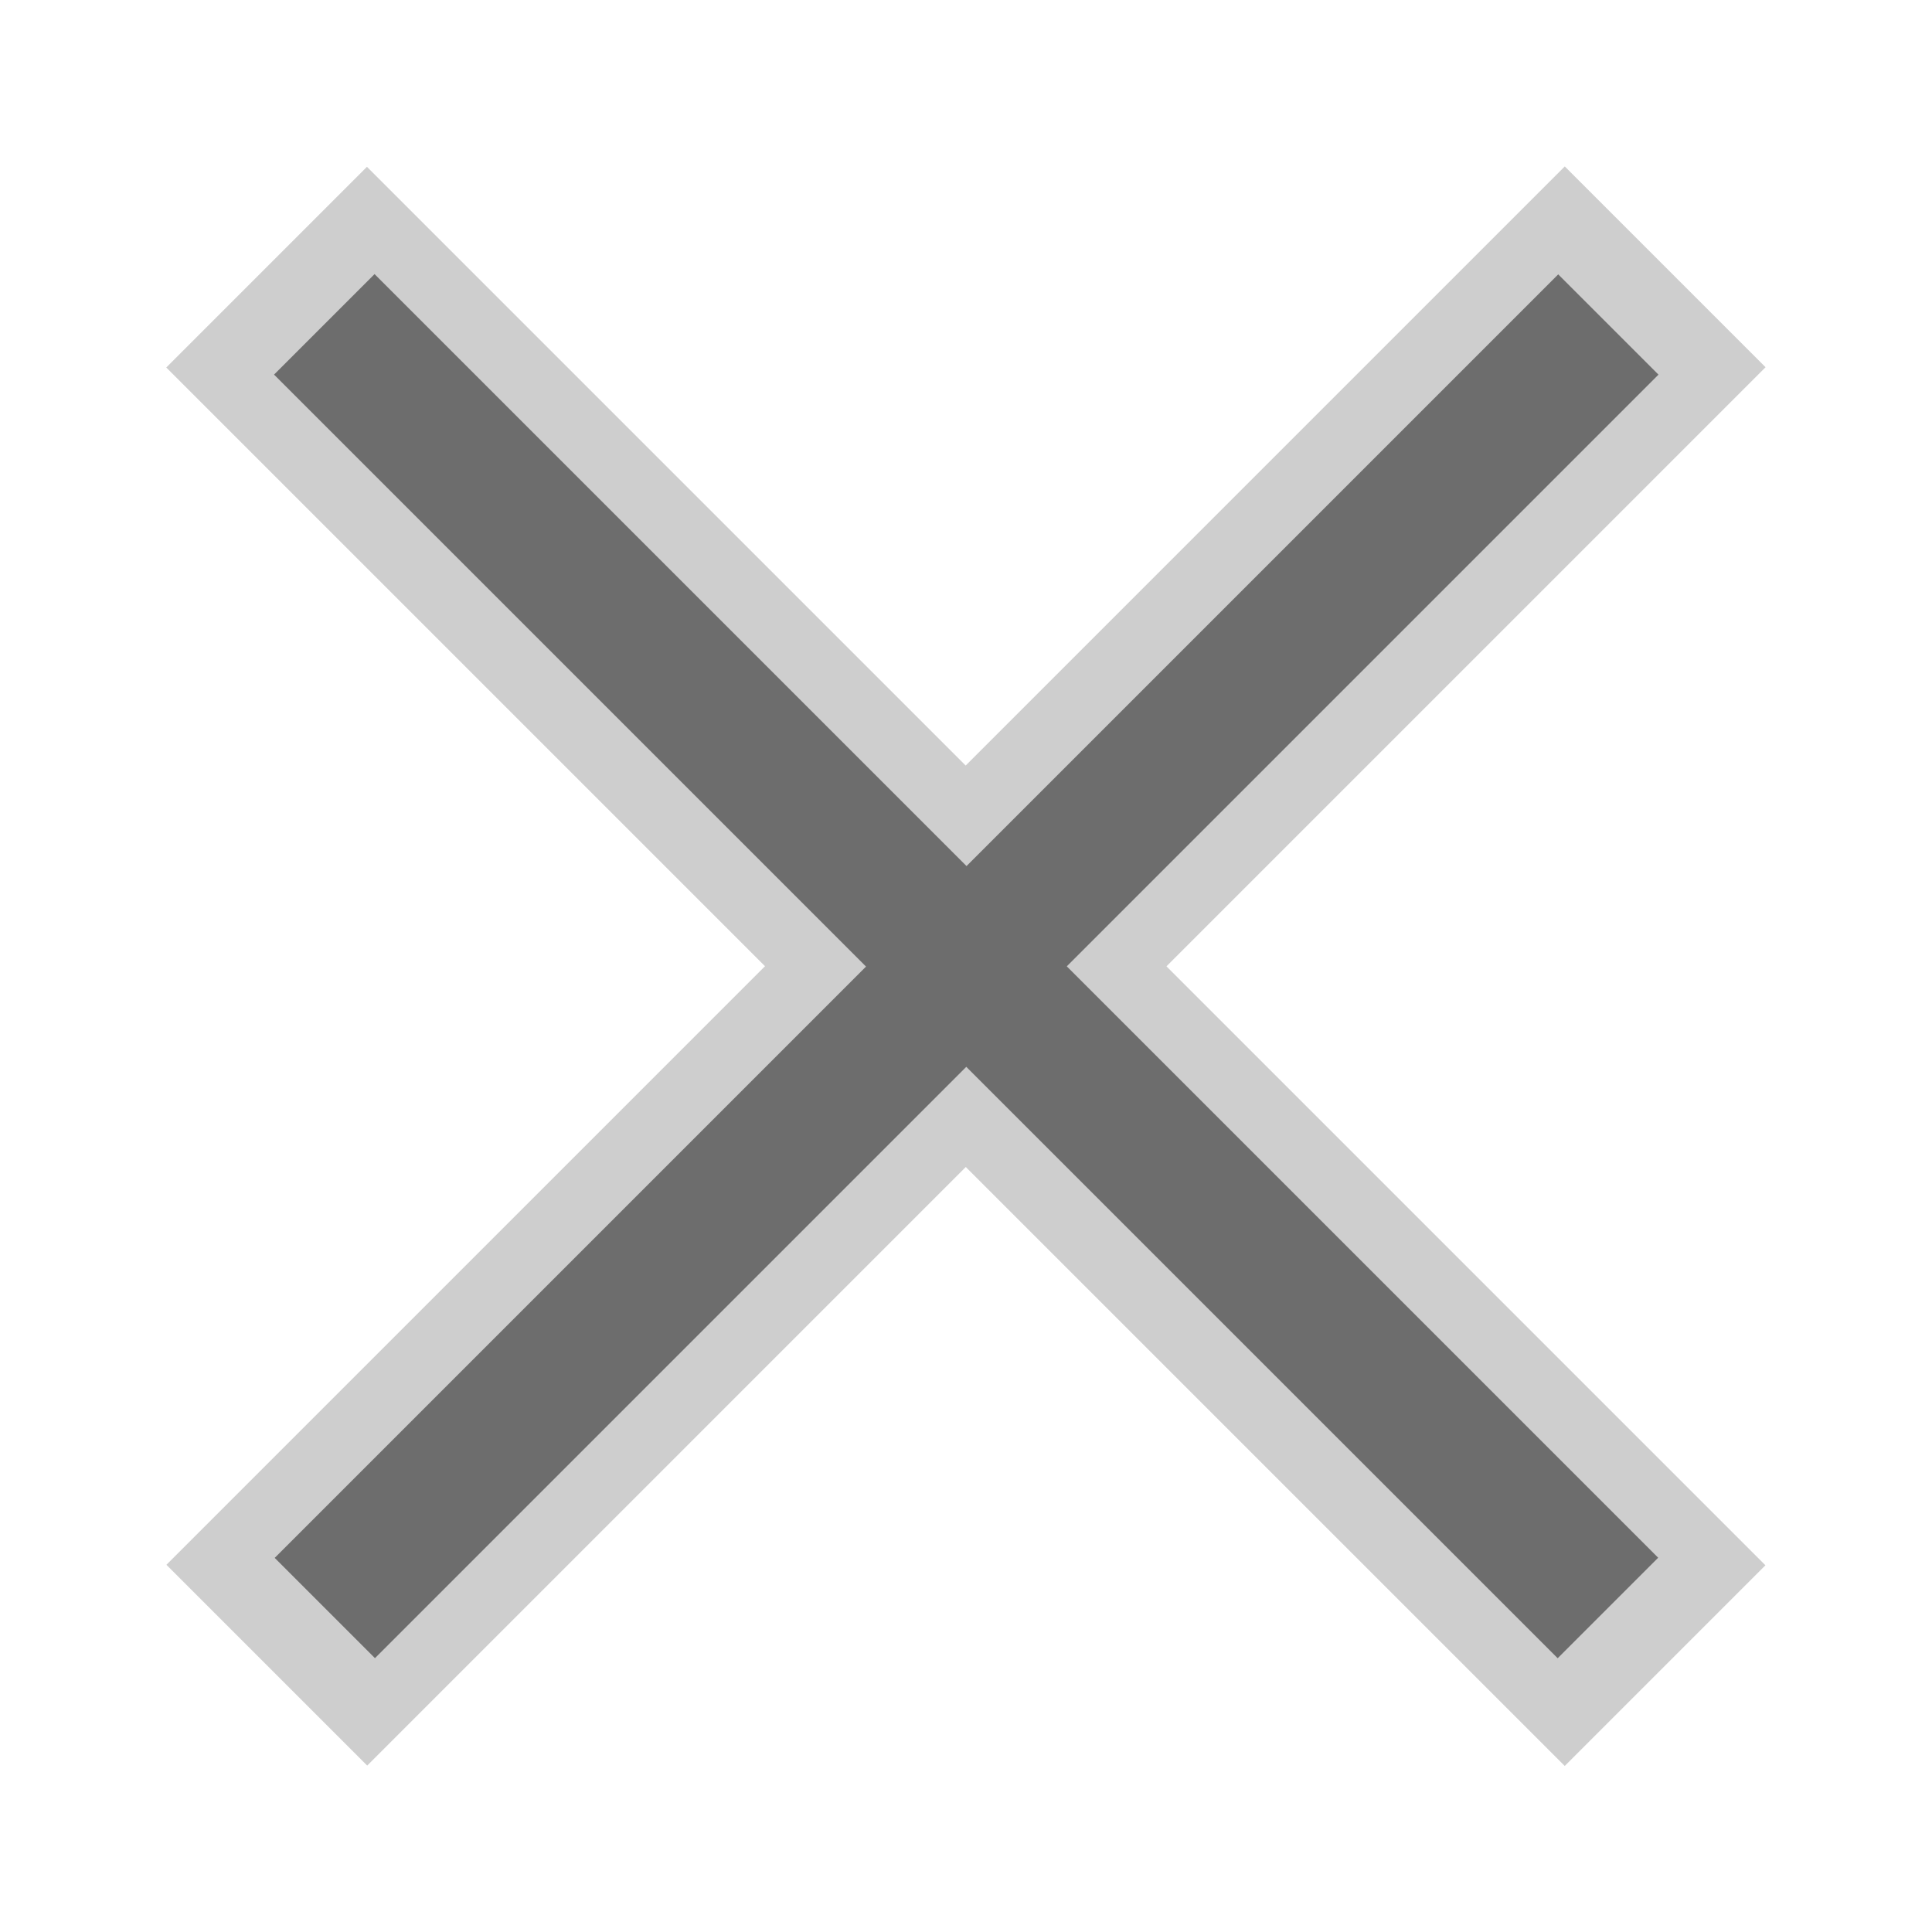 <?xml version="1.0" encoding="utf-8"?>
<!DOCTYPE svg PUBLIC "-//W3C//DTD SVG 1.1//EN" "http://www.w3.org/Graphics/SVG/1.1/DTD/svg11.dtd">
<svg version="1.1" id="Layer_1" xmlns="http://www.w3.org/2000/svg" xmlns:xlink="http://www.w3.org/1999/xlink" x="0px" y="0px"
	 width="12px" height="12px" viewBox="0 0 12 12" >
<g>
	<g>
		
			<rect x="5.118" y="-0.144" transform="matrix(-0.707 -0.707 0.707 -0.707 6.001 14.483)" fill="#CECECE" width="1.764" height="12.285"/>
	</g>
	<g>
		
			<rect x="-0.144" y="5.119" transform="matrix(-0.707 -0.707 0.707 -0.707 5.998 14.486)" fill="#CECECE" width="12.286" height="1.763"/>
	</g>
</g>
<g>
	
		<rect x="5.56" y="0.362" transform="matrix(-0.707 -0.707 0.707 -0.707 6.004 14.486)" fill="#6D6D6D" width="0.881" height="11.276"/>
</g>
<g>
	
		<rect x="0.361" y="5.559" transform="matrix(-0.707 -0.707 0.707 -0.707 6 14.485)" fill="#6D6D6D" width="11.277" height="0.883"/>
</g>
</svg>
